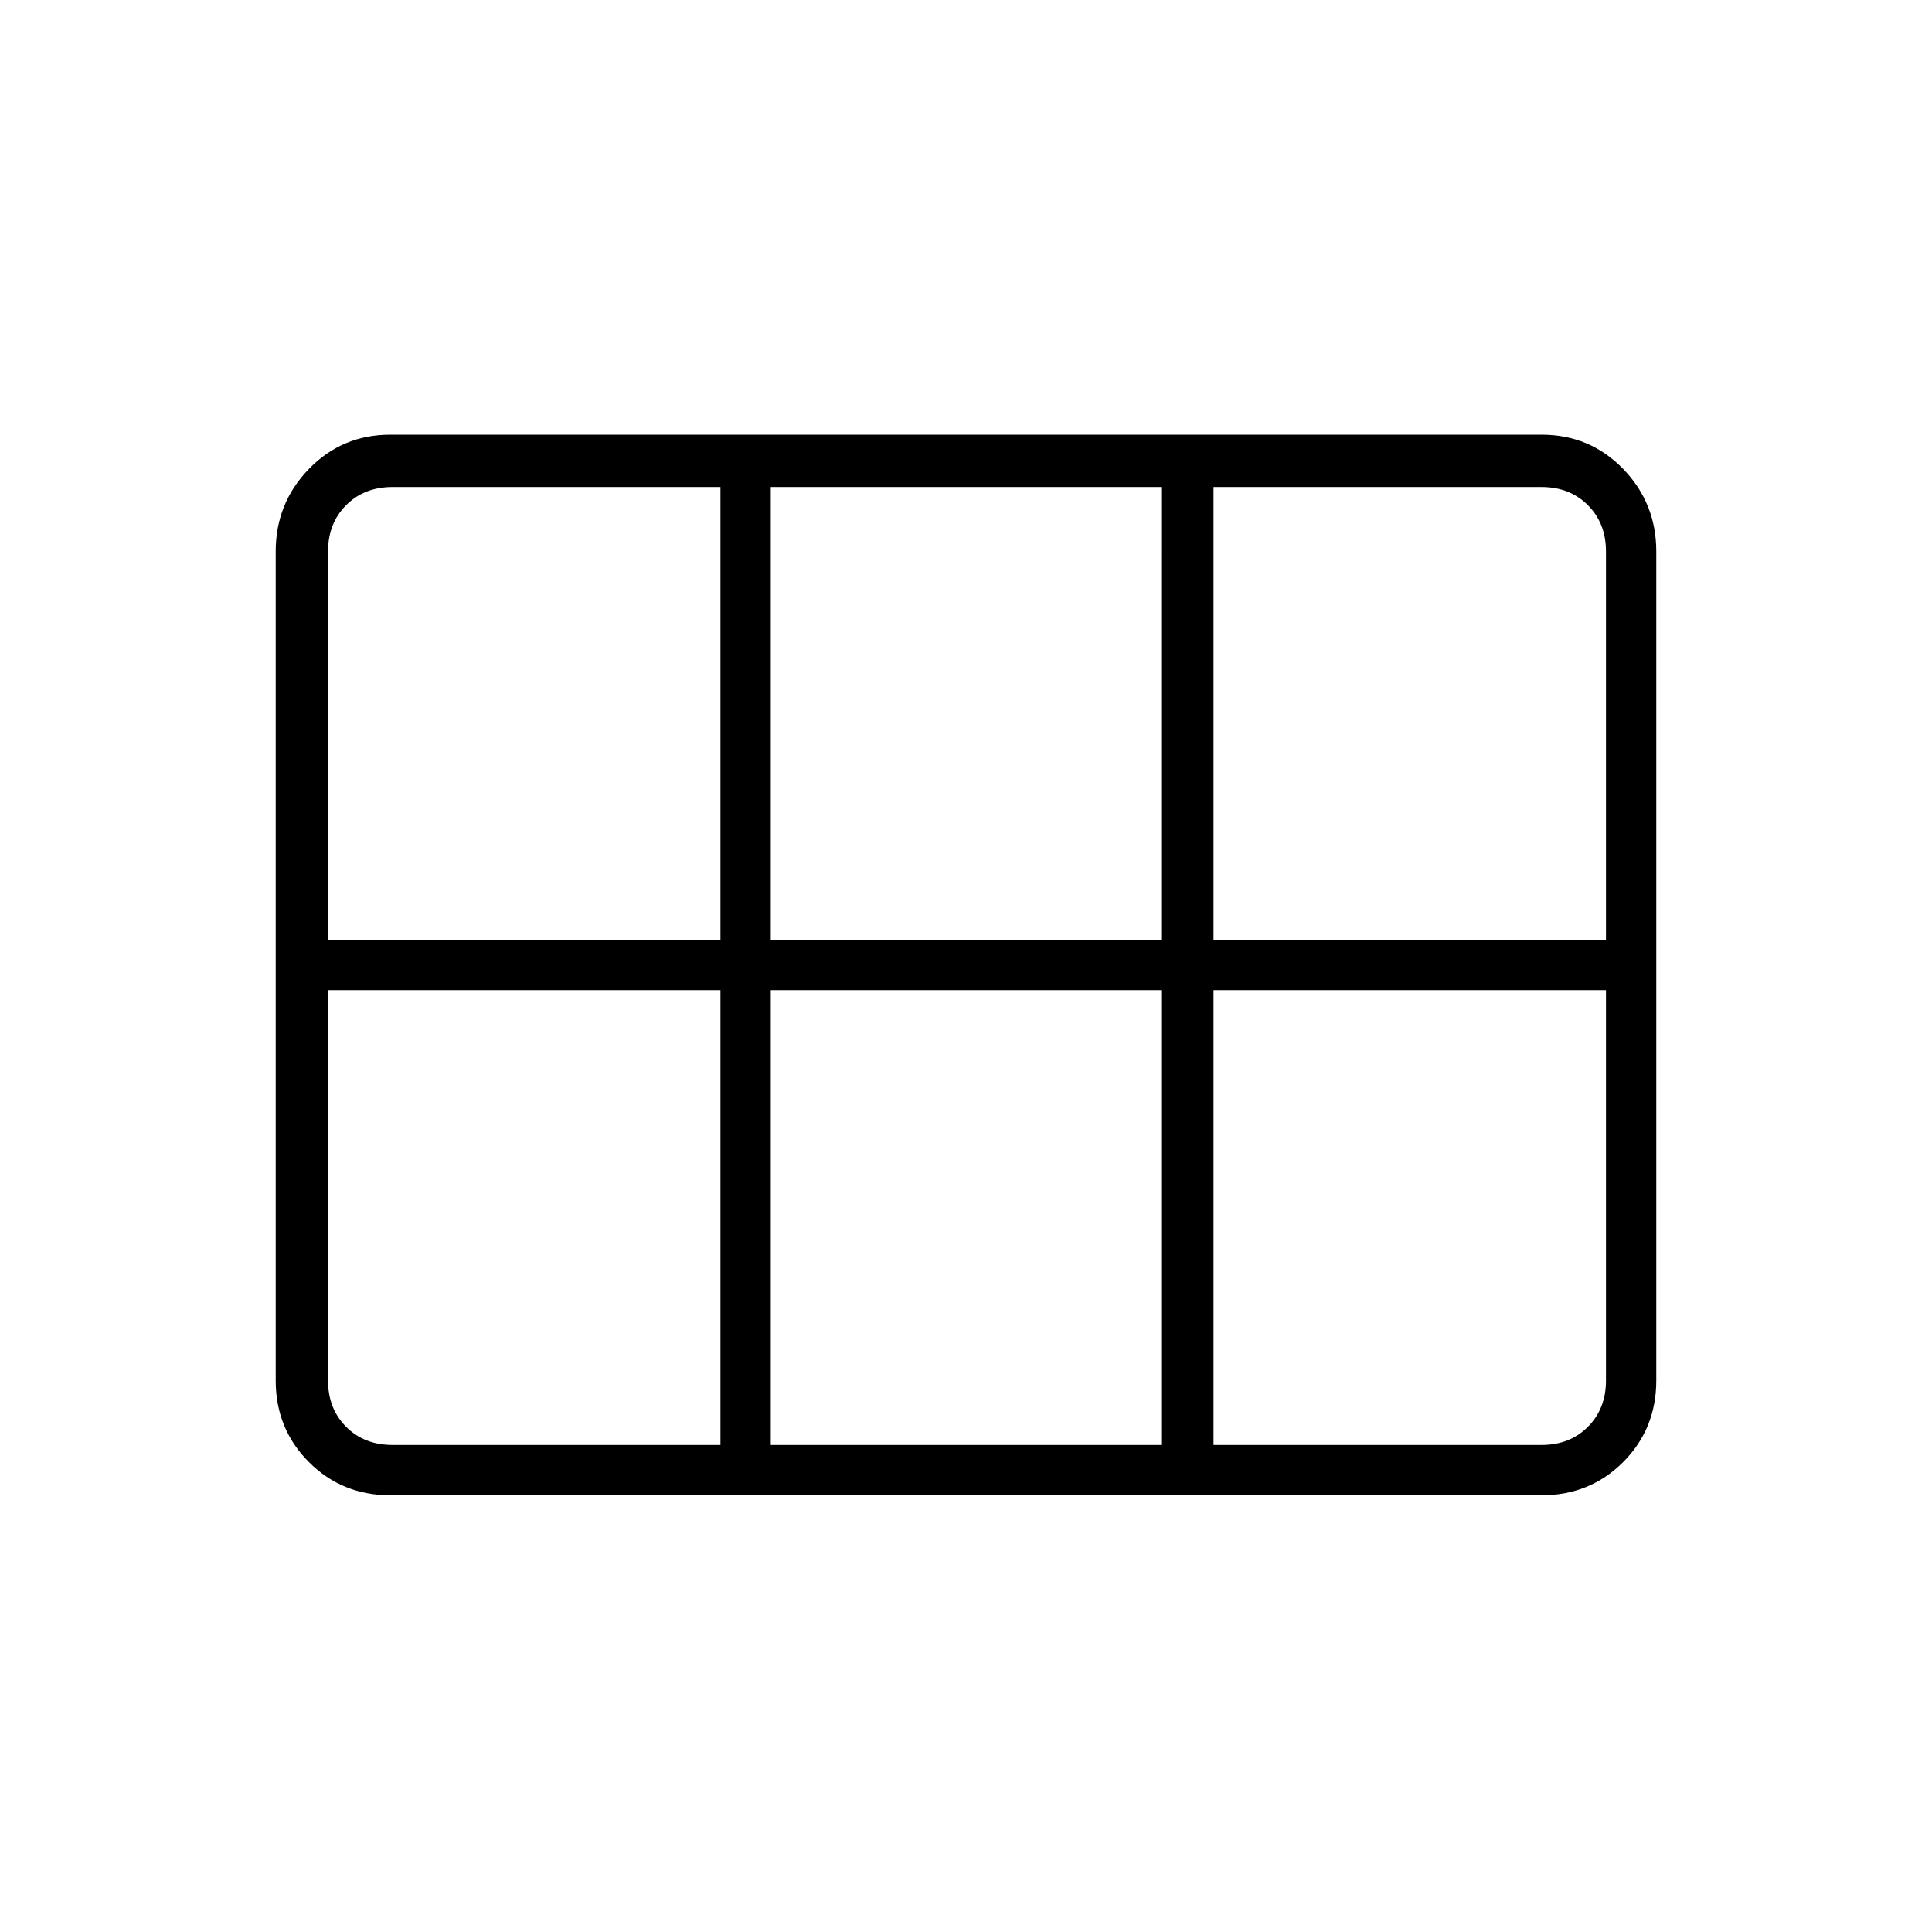 <svg xmlns="http://www.w3.org/2000/svg" height="24" width="24"><path d="M4.85 18.575q-.6 0-1.012-.412-.413-.413-.413-1.013V6.85q0-.6.413-1.025Q4.25 5.4 4.85 5.4h14.3q.6 0 1.013.425.412.425.412 1.025v10.3q0 .6-.412 1.013-.413.412-1.013.412Zm-.775-6.9H8.95V6.05H4.875q-.35 0-.575.225-.225.225-.225.575Zm5.5 0h4.85V6.05h-4.85v5.625Zm5.5 0h4.875V6.85q0-.35-.225-.575-.225-.225-.575-.225h-4.075v5.625ZM8.95 17.95V12.3H4.075v4.85q0 .35.225.575.225.225.575.225Zm.625 0h4.85V12.3h-4.85v5.65Zm5.5 0h4.075q.35 0 .575-.225.225-.225.225-.575V12.3h-4.875v5.65Z"/></svg>